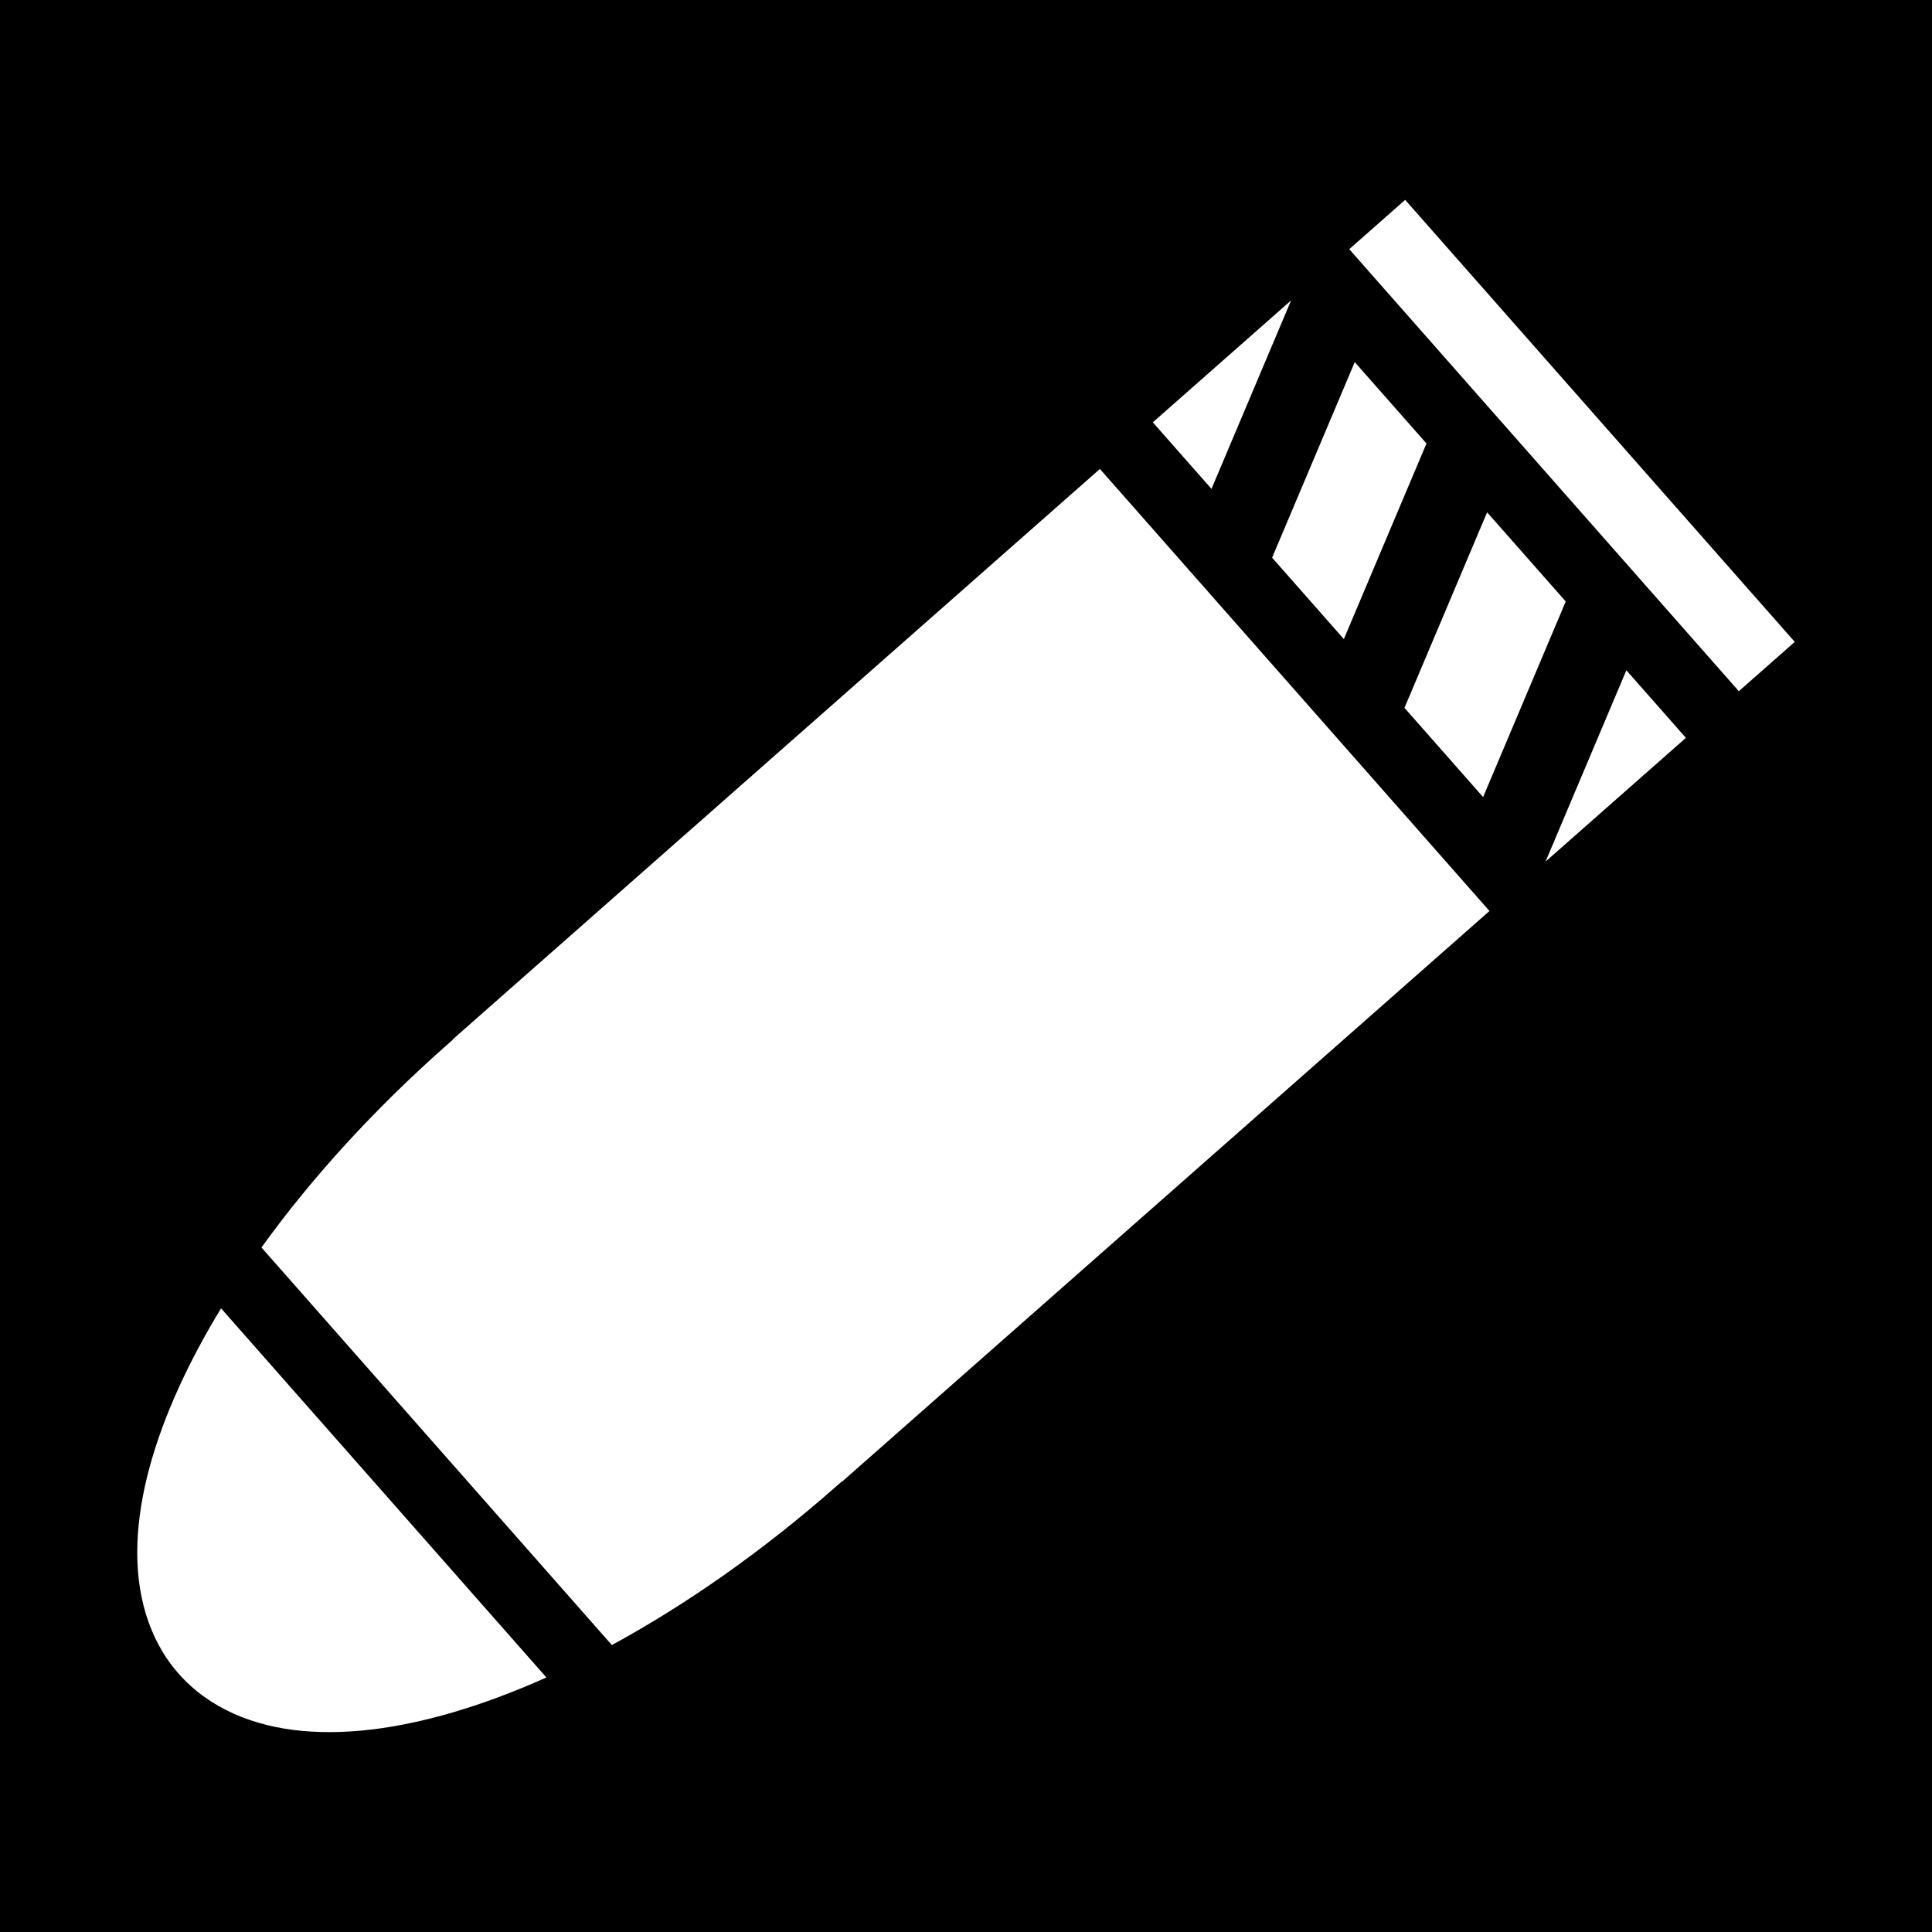 <svg viewBox="0 0 512 512" xmlns="http://www.w3.org/2000/svg"><path d="m0 0h512v512h-512z"/><path d="m372.386 52.97-14.822 13.064 103.244 117.142 14.822-13.064zm-30.23 26.646-36.649 32.303 15.549 17.64zm16.865 16.346-20.442 48.382-1.457 3.448 19.012 21.57 21.897-51.832zm-67.537 28.318-171.545 151.205.054.062-1.294 1.141c-19.625 17.298-36.277 35.67-49.407 53.91l92.854 105.356c19.745-10.734 40.062-24.948 59.687-42.246l1.295-1.143.055.063 6.23-5.493 165.313-145.713zm102.615 11.482-20.443 48.385-1.456 3.445 20.838 23.641 21.897-51.83zm36.904 41.873-20.441 48.385-.973 2.303 37.194-32.783zm-372.42 169.088c-4.228 6.959-7.93 13.848-11.015 20.592-6.73 14.712-10.7 28.778-11.157 41.78-.457 13.001 2.827 25.259 10.93 34.452 8.103 9.194 19.85 13.989 32.805 15.168 12.955 1.18 27.408-.992 42.847-5.822 7.078-2.214 14.377-5.02 21.811-8.342z" fill="#fff"/></svg>
